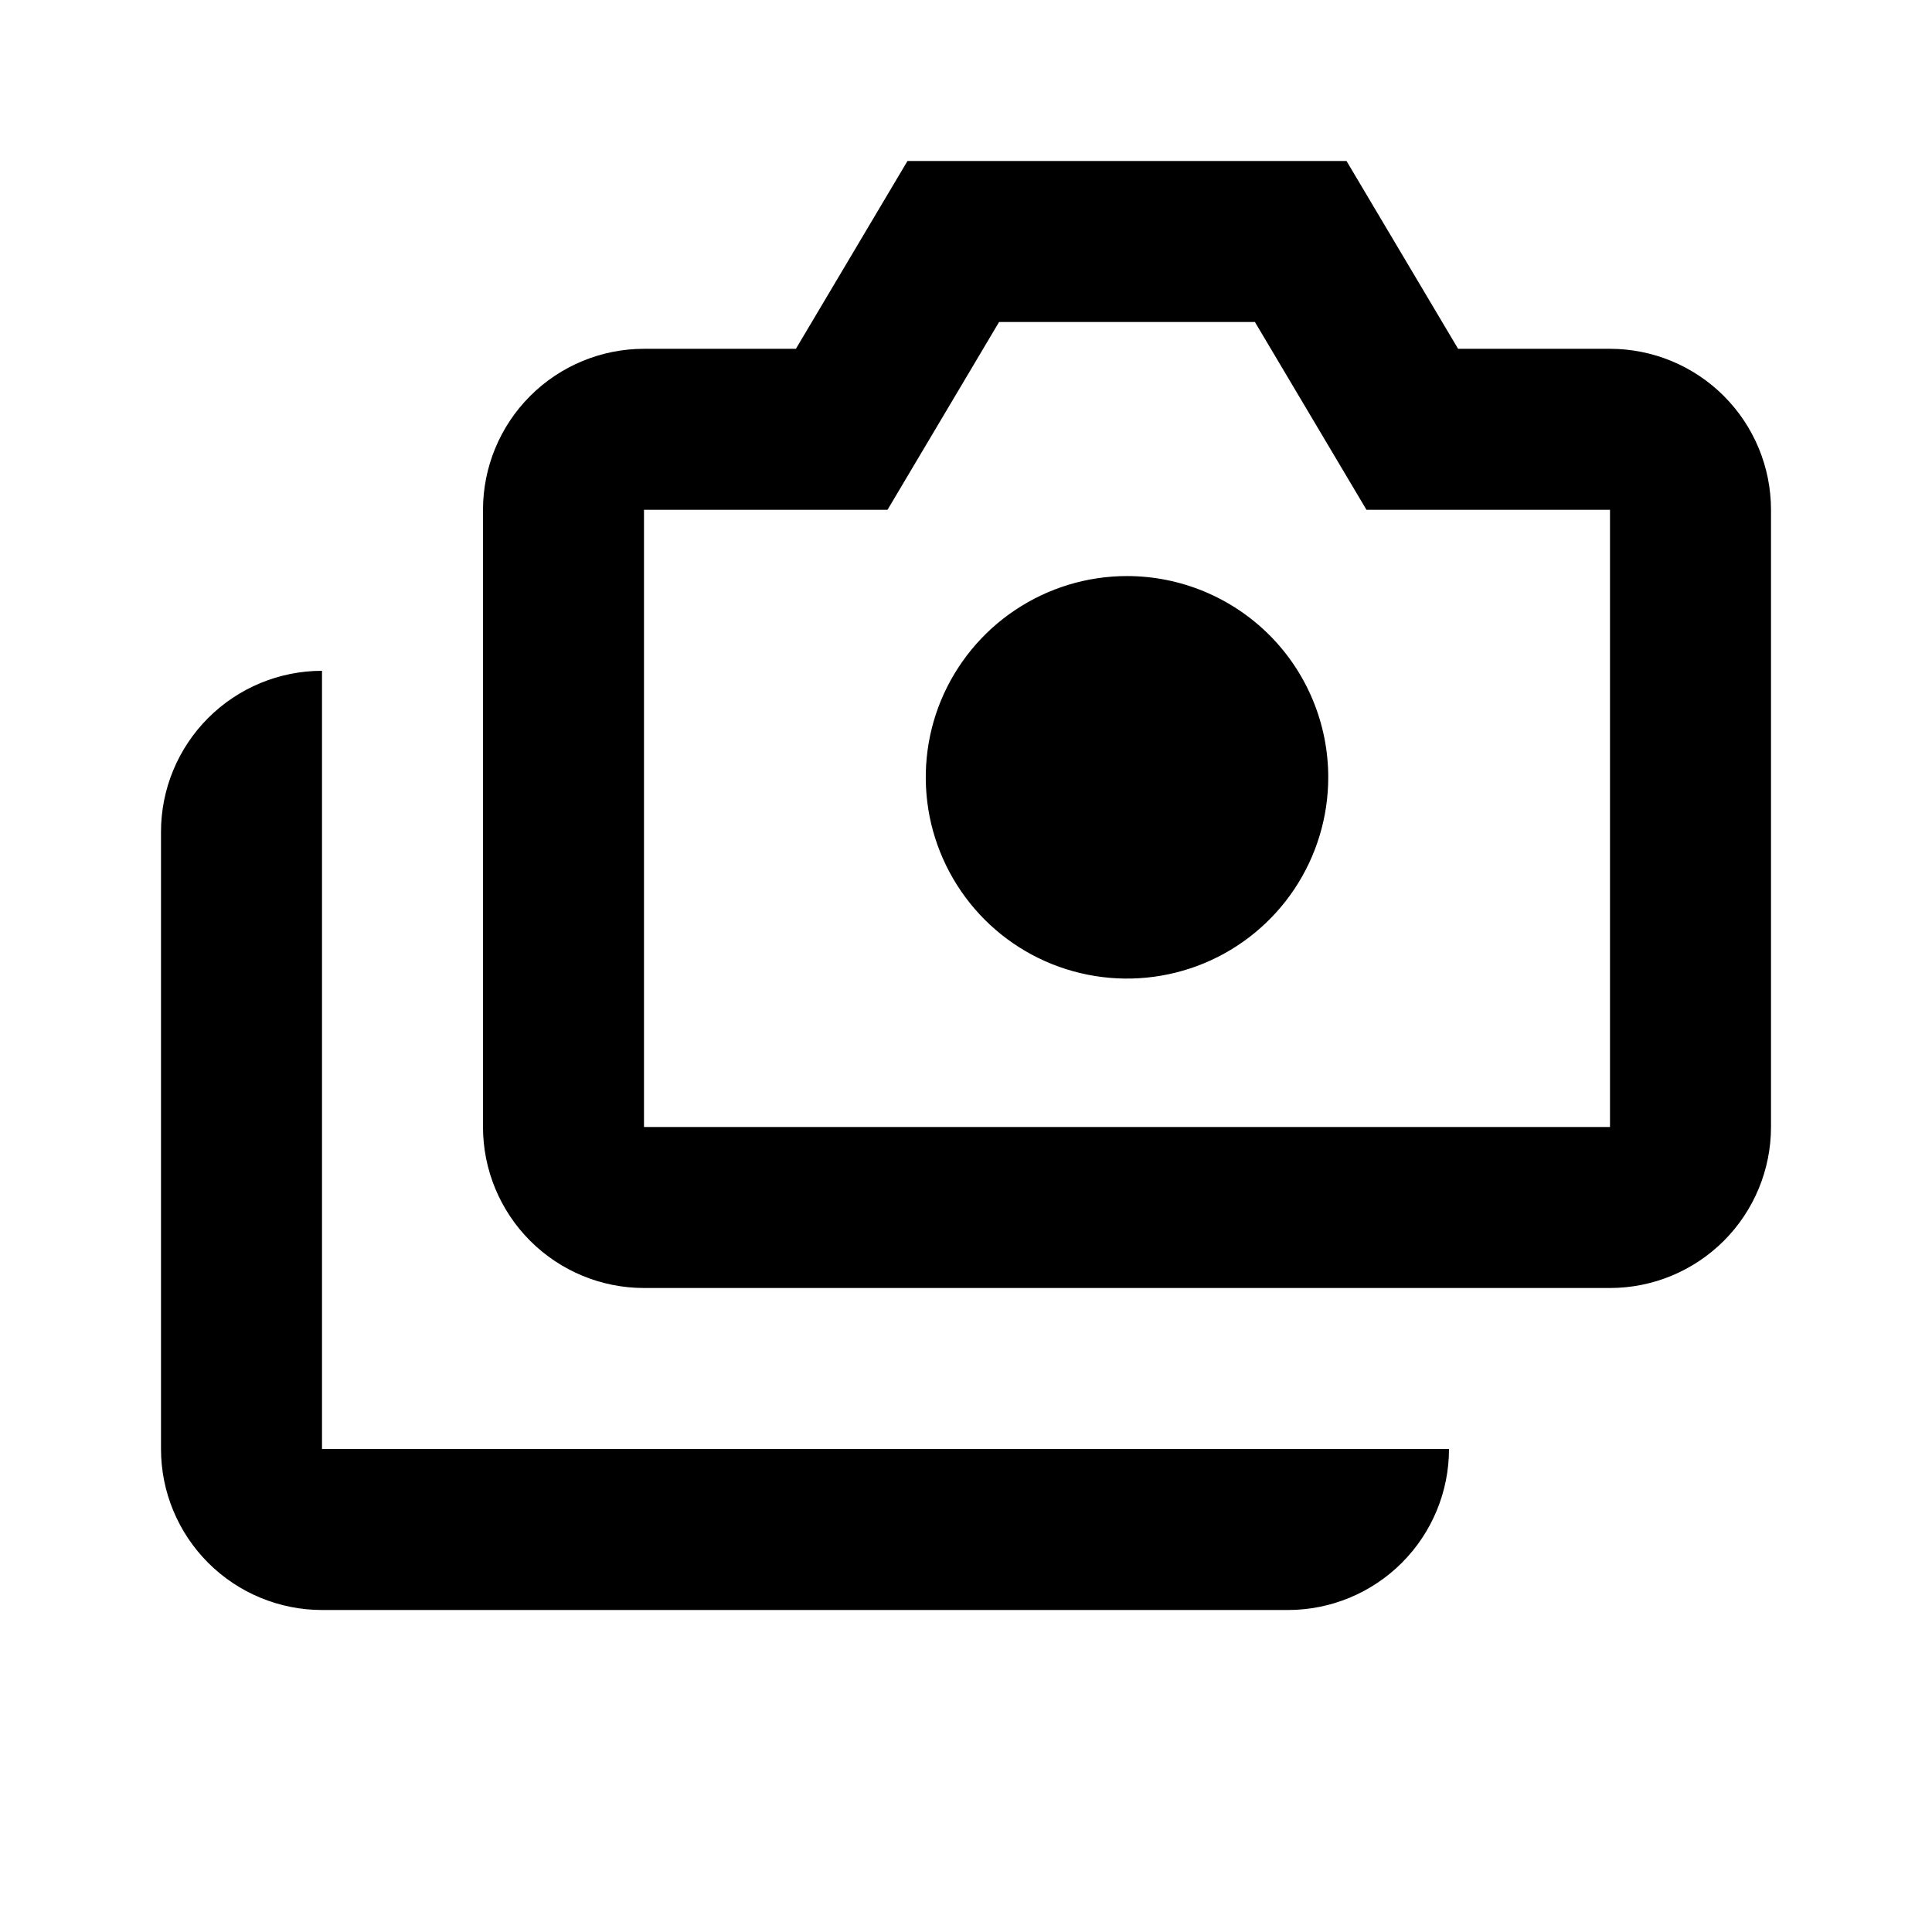 <svg width="24" height="24" viewBox="0 0 24 24" fill="none" xmlns="http://www.w3.org/2000/svg">
<path d="M4 8.333C3.47 8.333 2.961 8.544 2.586 8.919C2.211 9.294 2 9.803 2 10.333V18C2 18.53 2.211 19.039 2.586 19.414C2.961 19.789 3.47 20 4 20H16C16.53 20 17.039 19.789 17.414 19.414C17.789 19.039 18 18.53 18 18H4V8.333ZM20 4.333H18.113L16.727 2H11.273L9.887 4.333H8C7.47 4.333 6.961 4.544 6.586 4.919C6.211 5.294 6 5.803 6 6.333V14C6 14.53 6.211 15.039 6.586 15.414C6.961 15.789 7.47 16 8 16H20C20.53 16 21.039 15.789 21.414 15.414C21.789 15.039 22 14.53 22 14V6.333C22 5.803 21.789 5.294 21.414 4.919C21.039 4.544 20.53 4.333 20 4.333ZM20 14H8V6.333H11.025L11.606 5.355L12.411 4H15.589L16.394 5.355L16.975 6.333H20V14ZM14 7.156C13.505 7.156 13.022 7.303 12.611 7.578C12.2 7.852 11.88 8.243 11.69 8.699C11.501 9.156 11.452 9.659 11.548 10.144C11.645 10.629 11.883 11.074 12.232 11.424C12.582 11.774 13.027 12.012 13.512 12.108C13.997 12.205 14.5 12.155 14.957 11.966C15.414 11.777 15.804 11.456 16.079 11.045C16.353 10.634 16.5 10.151 16.5 9.656C16.5 8.993 16.237 8.357 15.768 7.888C15.299 7.42 14.663 7.156 14 7.156Z" fill="black"/>
</svg>
